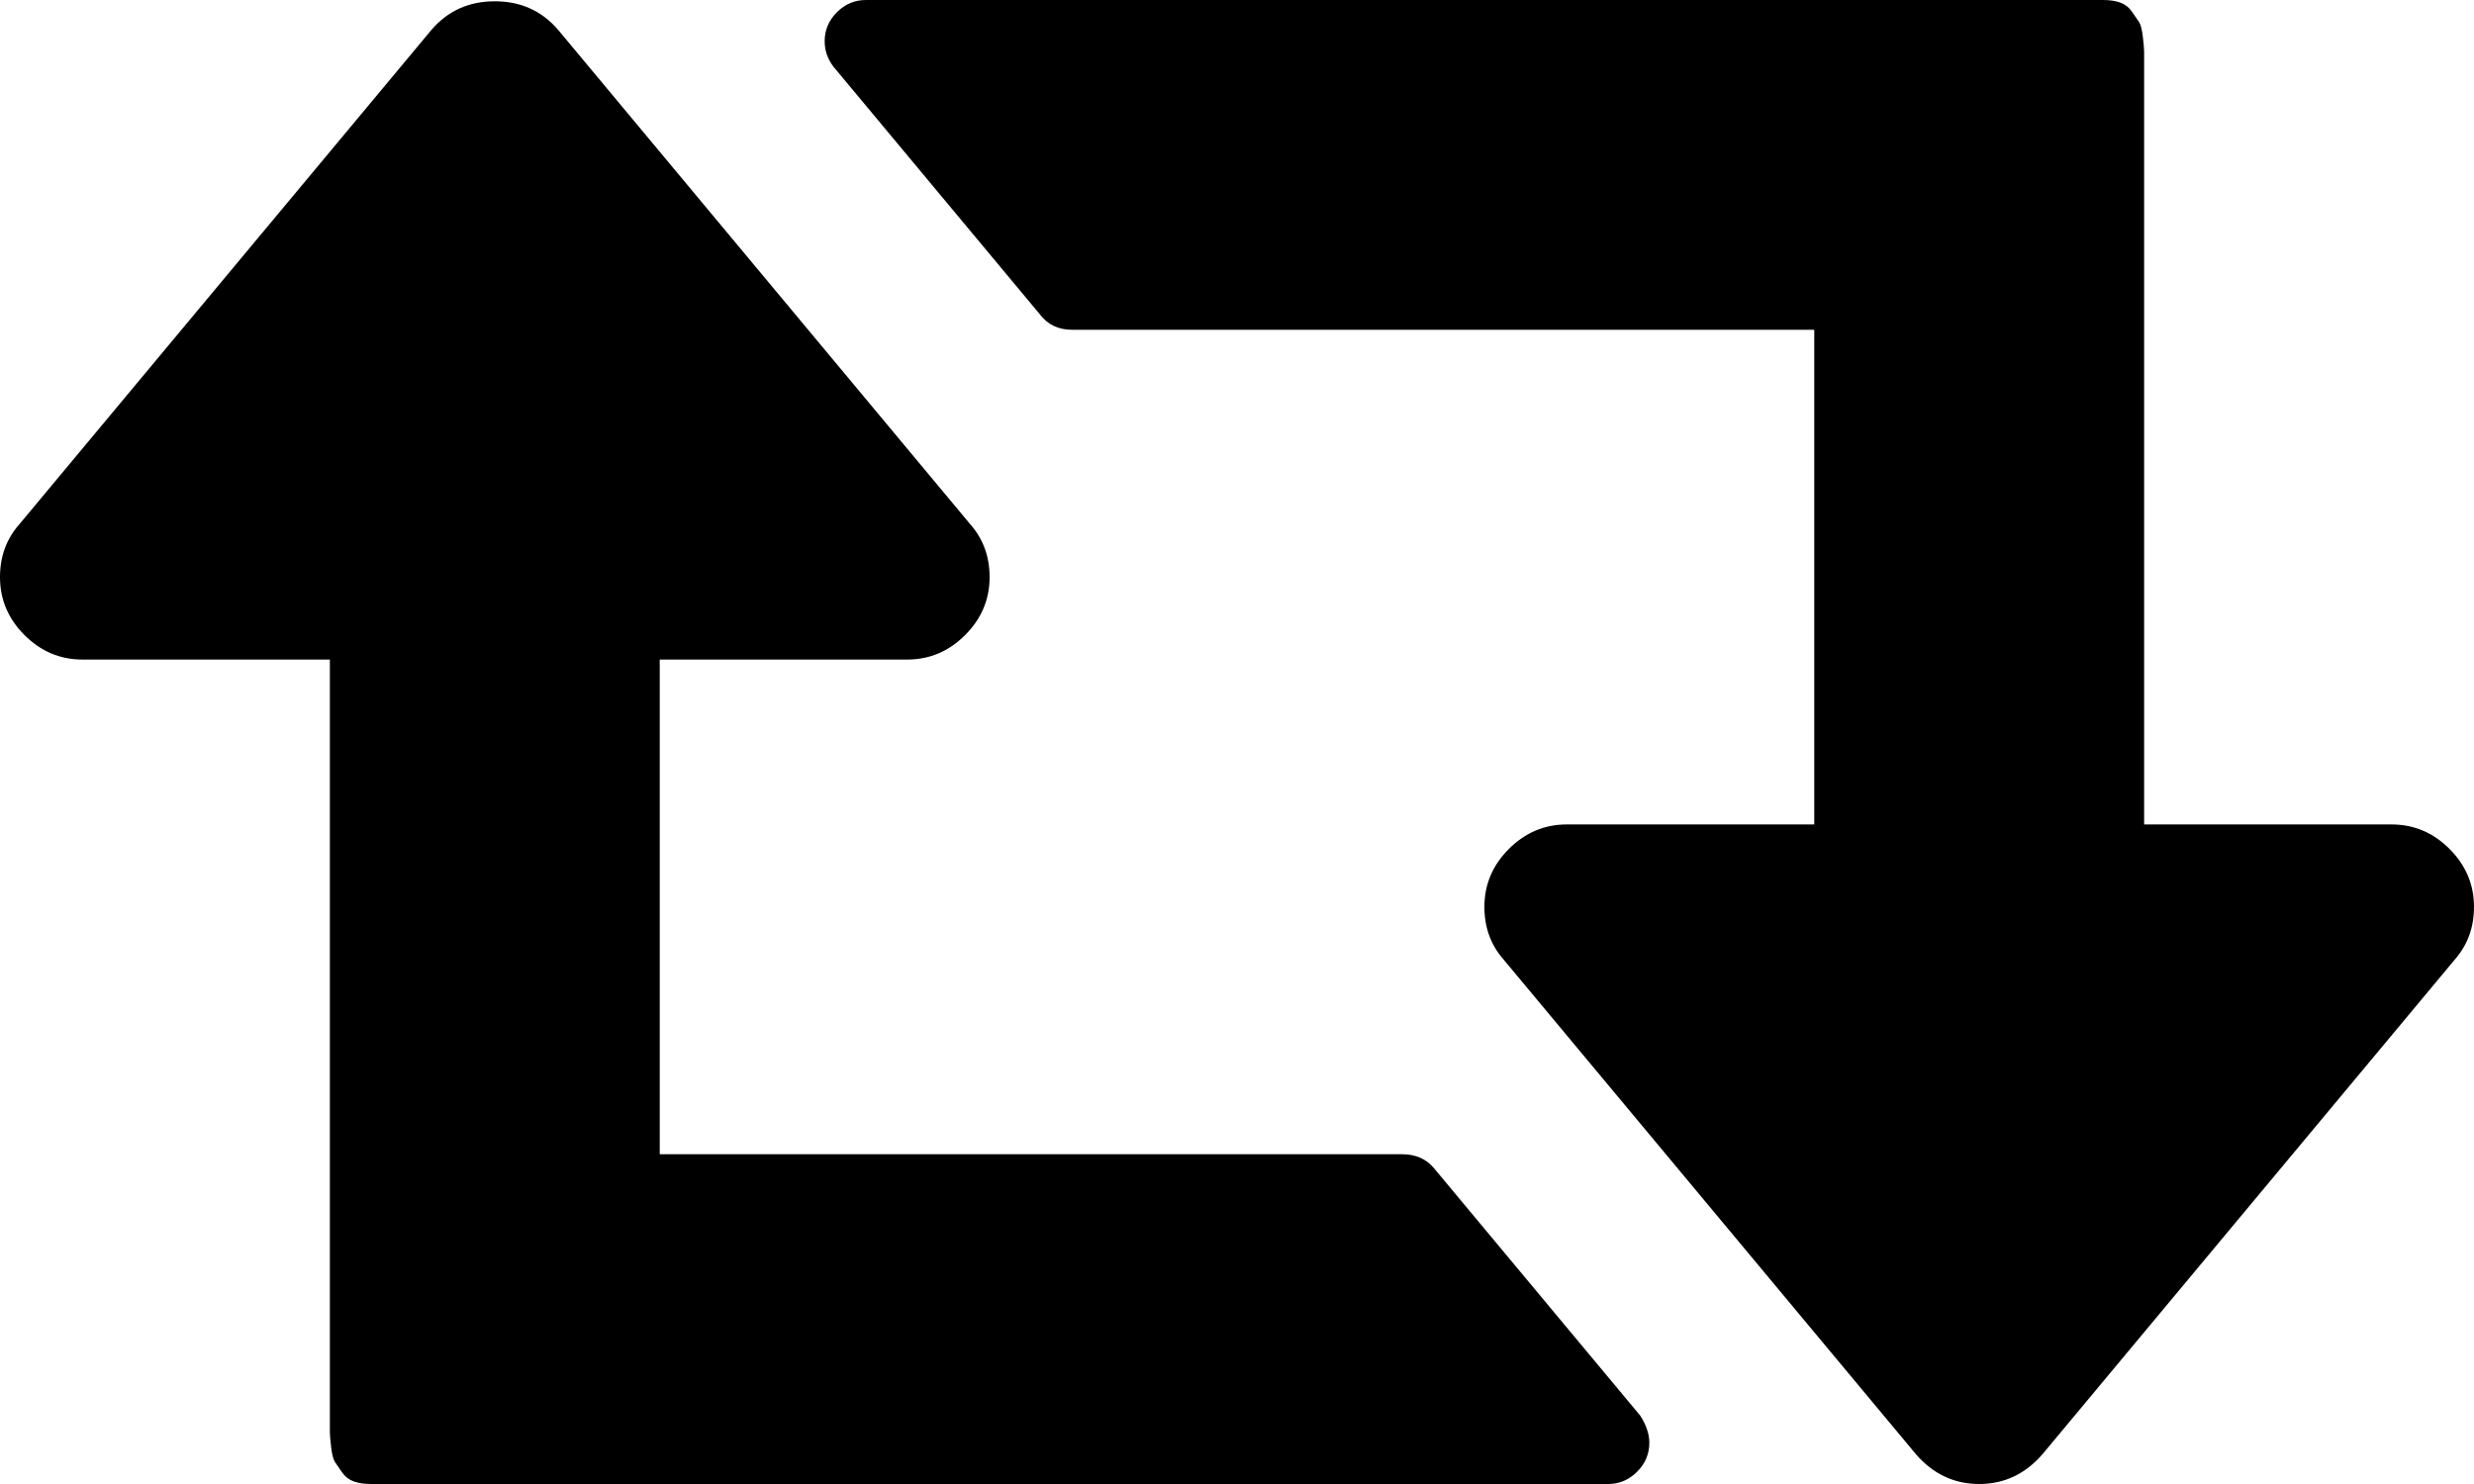 <svg xmlns="http://www.w3.org/2000/svg" viewBox="0 0 1920 1152"><path d="M1280 1120q0 13-9.5 22.5t-22.5 9.5H288q-8 0-13.5-2t-9-7-5.5-8-3-11.5-1-11.5V512H64q-26 0-45-19T0 448q0-24 15-41L335 23q19-22 49-22t49 22l320 384q15 17 15 41 0 26-19 45t-45 19H512v384h576q16 0 25 11l160 192q7 11 7 21zm640-416q0 24-15 41l-320 384q-20 23-49 23t-49-23l-320-384q-15-17-15-41 0-26 19-45t45-19h192V256H832q-16 0-25-12L647 52q-7-9-7-20 0-13 9.5-22.5T672 0h960q8 0 13.5 2t9 7 5.5 8 3 11.5 1 11.5v600h192q26 0 45 19t19 45z"/></svg>